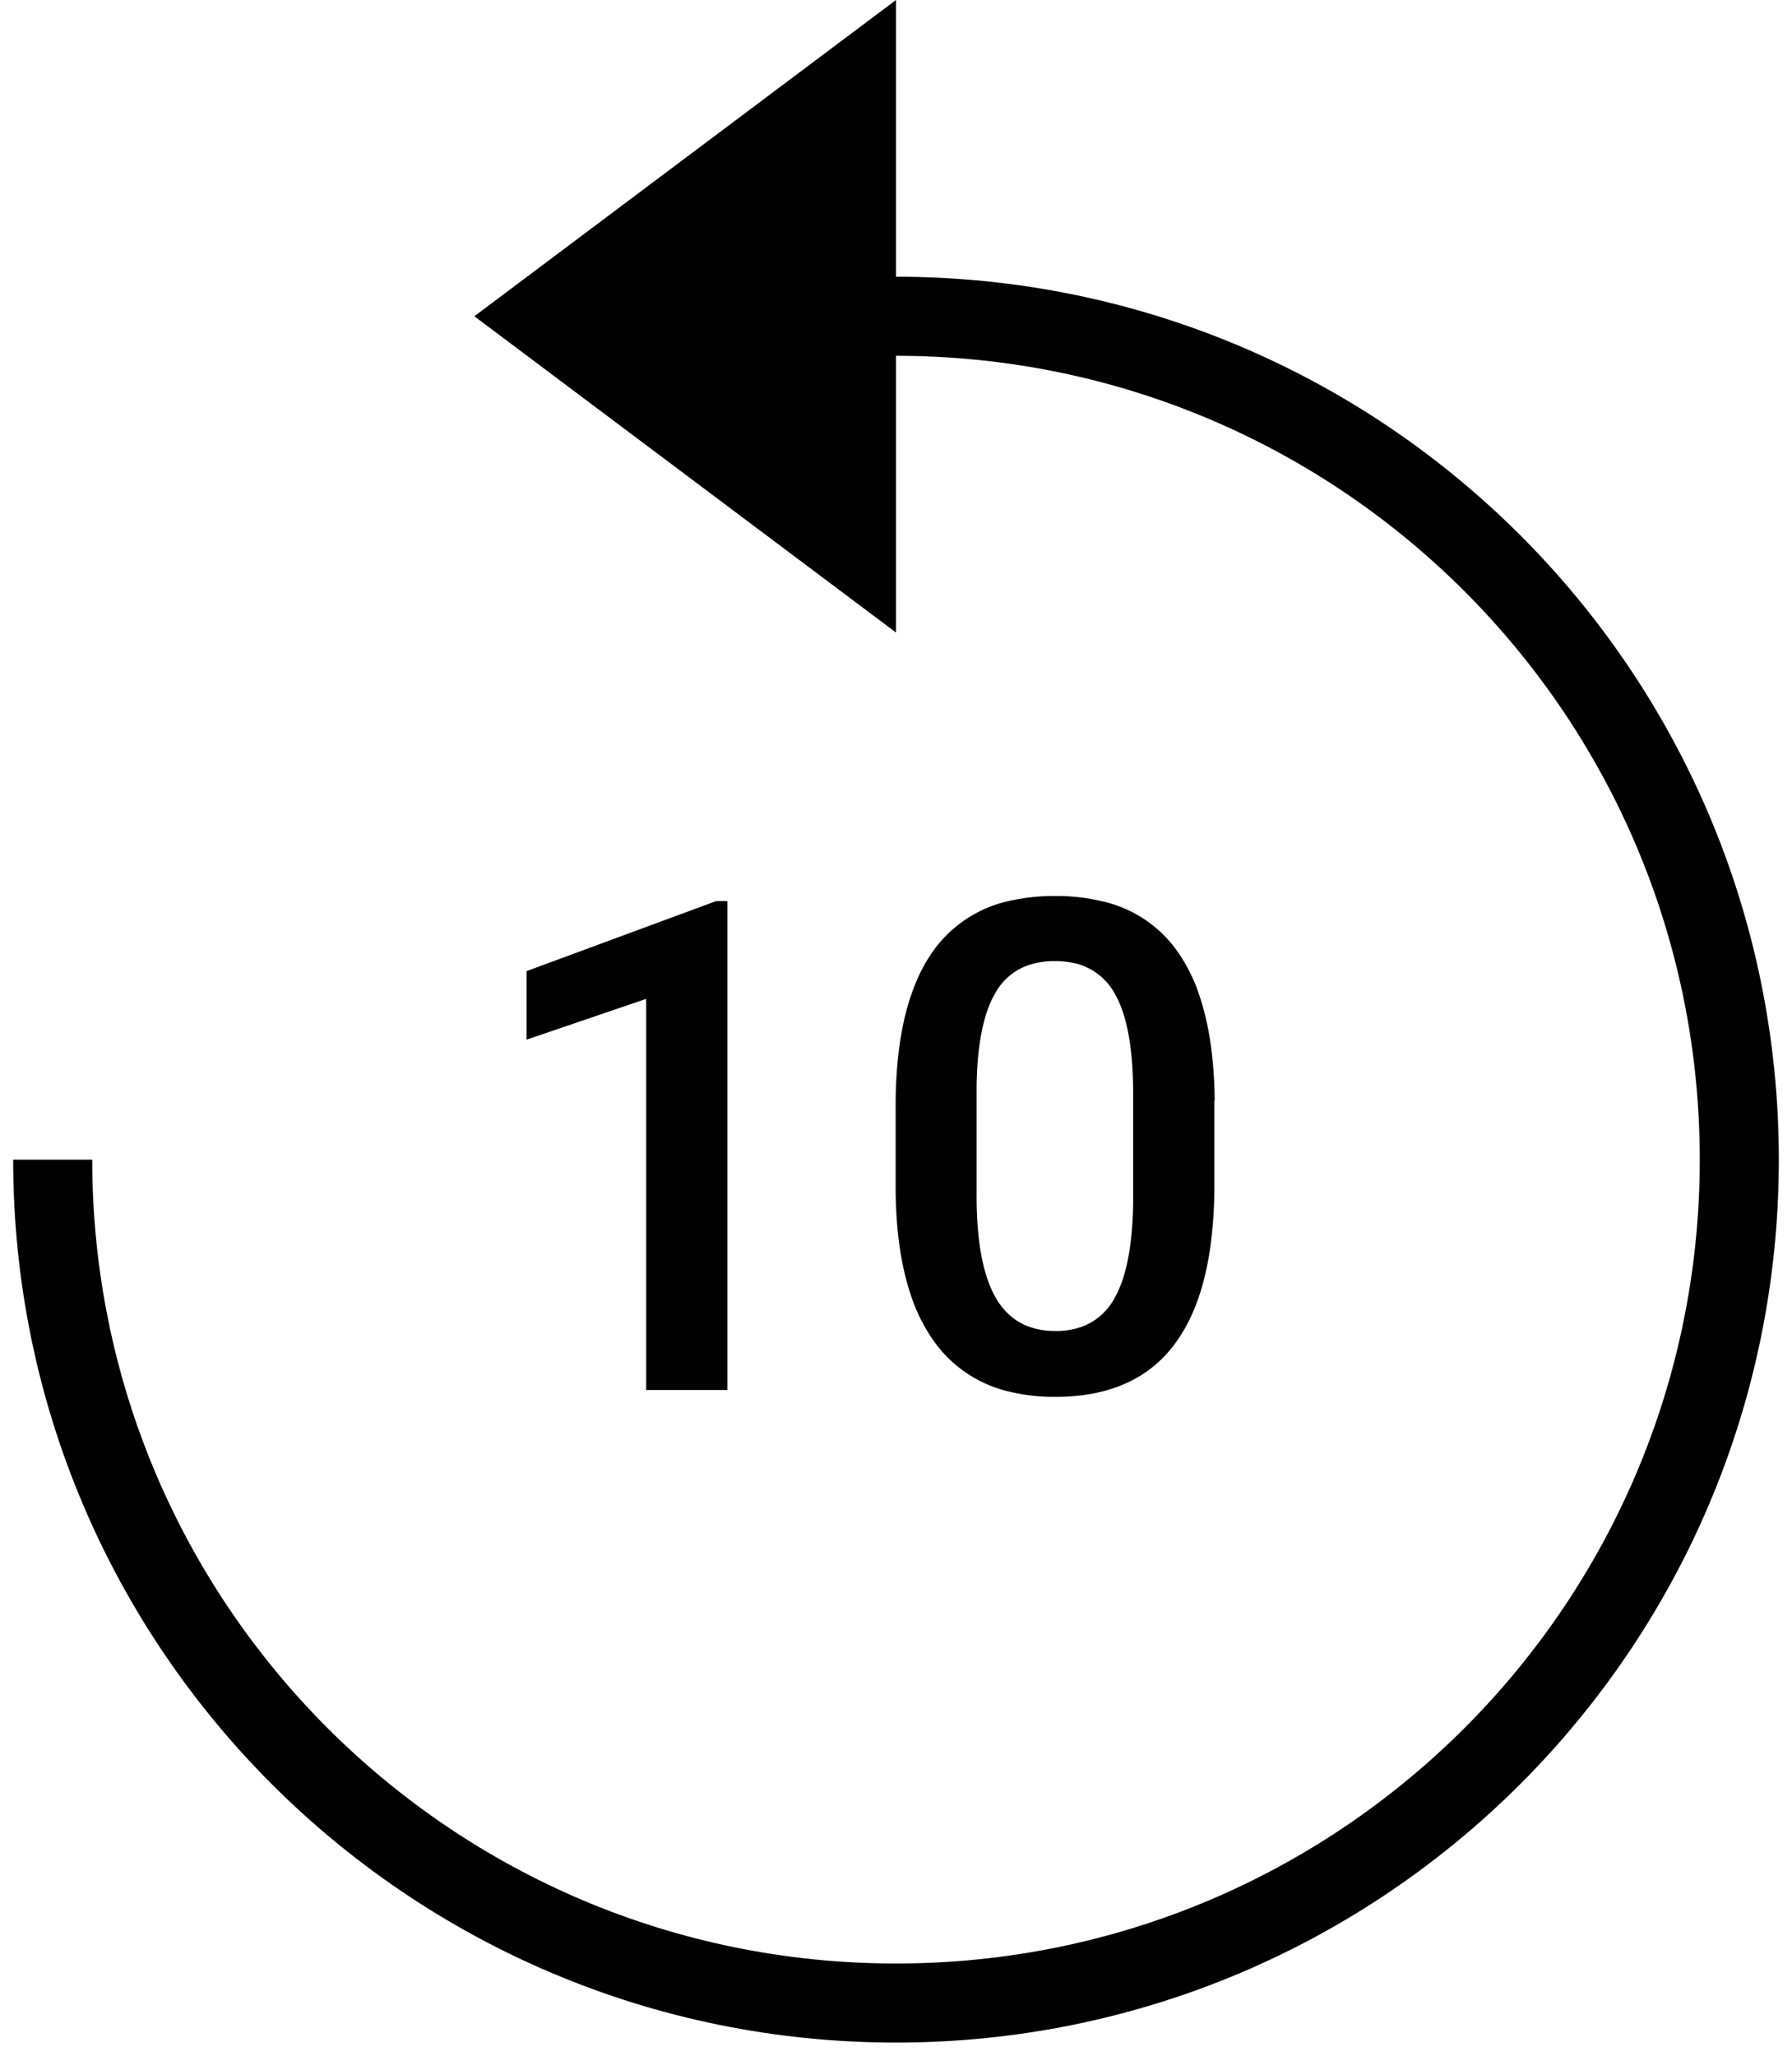 <svg fill="none" version="1.1" viewBox="0 0 34 39"
  xmlns="http://www.w3.org/2000/svg">
  <path d="m13.8 17.1v9.27h-1.54v-7.42l-2.27 0.774v-1.3l3.6-1.33h0.197zm9.24 3.78v1.6a8.53 8.53 0 0 1-0.066 1.1q-0.155 1.2-0.68 1.91-0.746 1.01-2.27 1.01a3.61 3.61 0 0 1-0.904-0.106 2.42 2.42 0 0 1-1.35-0.881 3.24 3.24 0 0 1-0.49-0.948q-0.276-0.818-0.287-1.98v-1.6a8.6 8.6 0 0 1 0.059-1.04q0.151-1.23 0.687-1.95a2.4 2.4 0 0 1 1.46-0.914 3.79 3.79 0 0 1 0.819-0.083 3.75 3.75 0 0 1 0.893 0.1 2.38 2.38 0 0 1 1.37 0.871 3.15 3.15 0 0 1 0.472 0.906q0.149 0.437 0.223 0.974a8.21 8.21 0 0 1 0.07 1.03zm-1.54 1.96v-2.09a7.6 7.6 0 0 0-0.027-0.66q-0.057-0.654-0.237-1.07a1.7 1.7 0 0 0-0.092-0.181 1.16 1.16 0 0 0-0.832-0.581 1.69 1.69 0 0 0-0.298-0.025 1.56 1.56 0 0 0-0.452 0.062 1.14 1.14 0 0 0-0.659 0.512 1.95 1.95 0 0 0-0.197 0.447q-0.141 0.454-0.17 1.12a7.96 7.96 0 0 0-7e-3 0.225v2.09a7.43 7.43 0 0 0 0.029 0.677q0.073 0.797 0.333 1.25a1.25 1.25 0 0 0 0.395 0.434q0.238 0.157 0.557 0.191a1.72 1.72 0 0 0 0.184 0.01 1.47 1.47 0 0 0 0.464-0.069 1.15 1.15 0 0 0 0.634-0.518 2 2 0 0 0 0.195-0.451q0.167-0.542 0.18-1.39z" fill="iconColor"/>
  <path d="m1 22c0 8.84 7.16 16 16 16s16-7.16 16-16-7.16-16-16-16" stroke="iconColor" stroke-width="1.5"/>
  <path d="M17 0L9 6l8 6V0z" fill="iconColor"/>
</svg>
